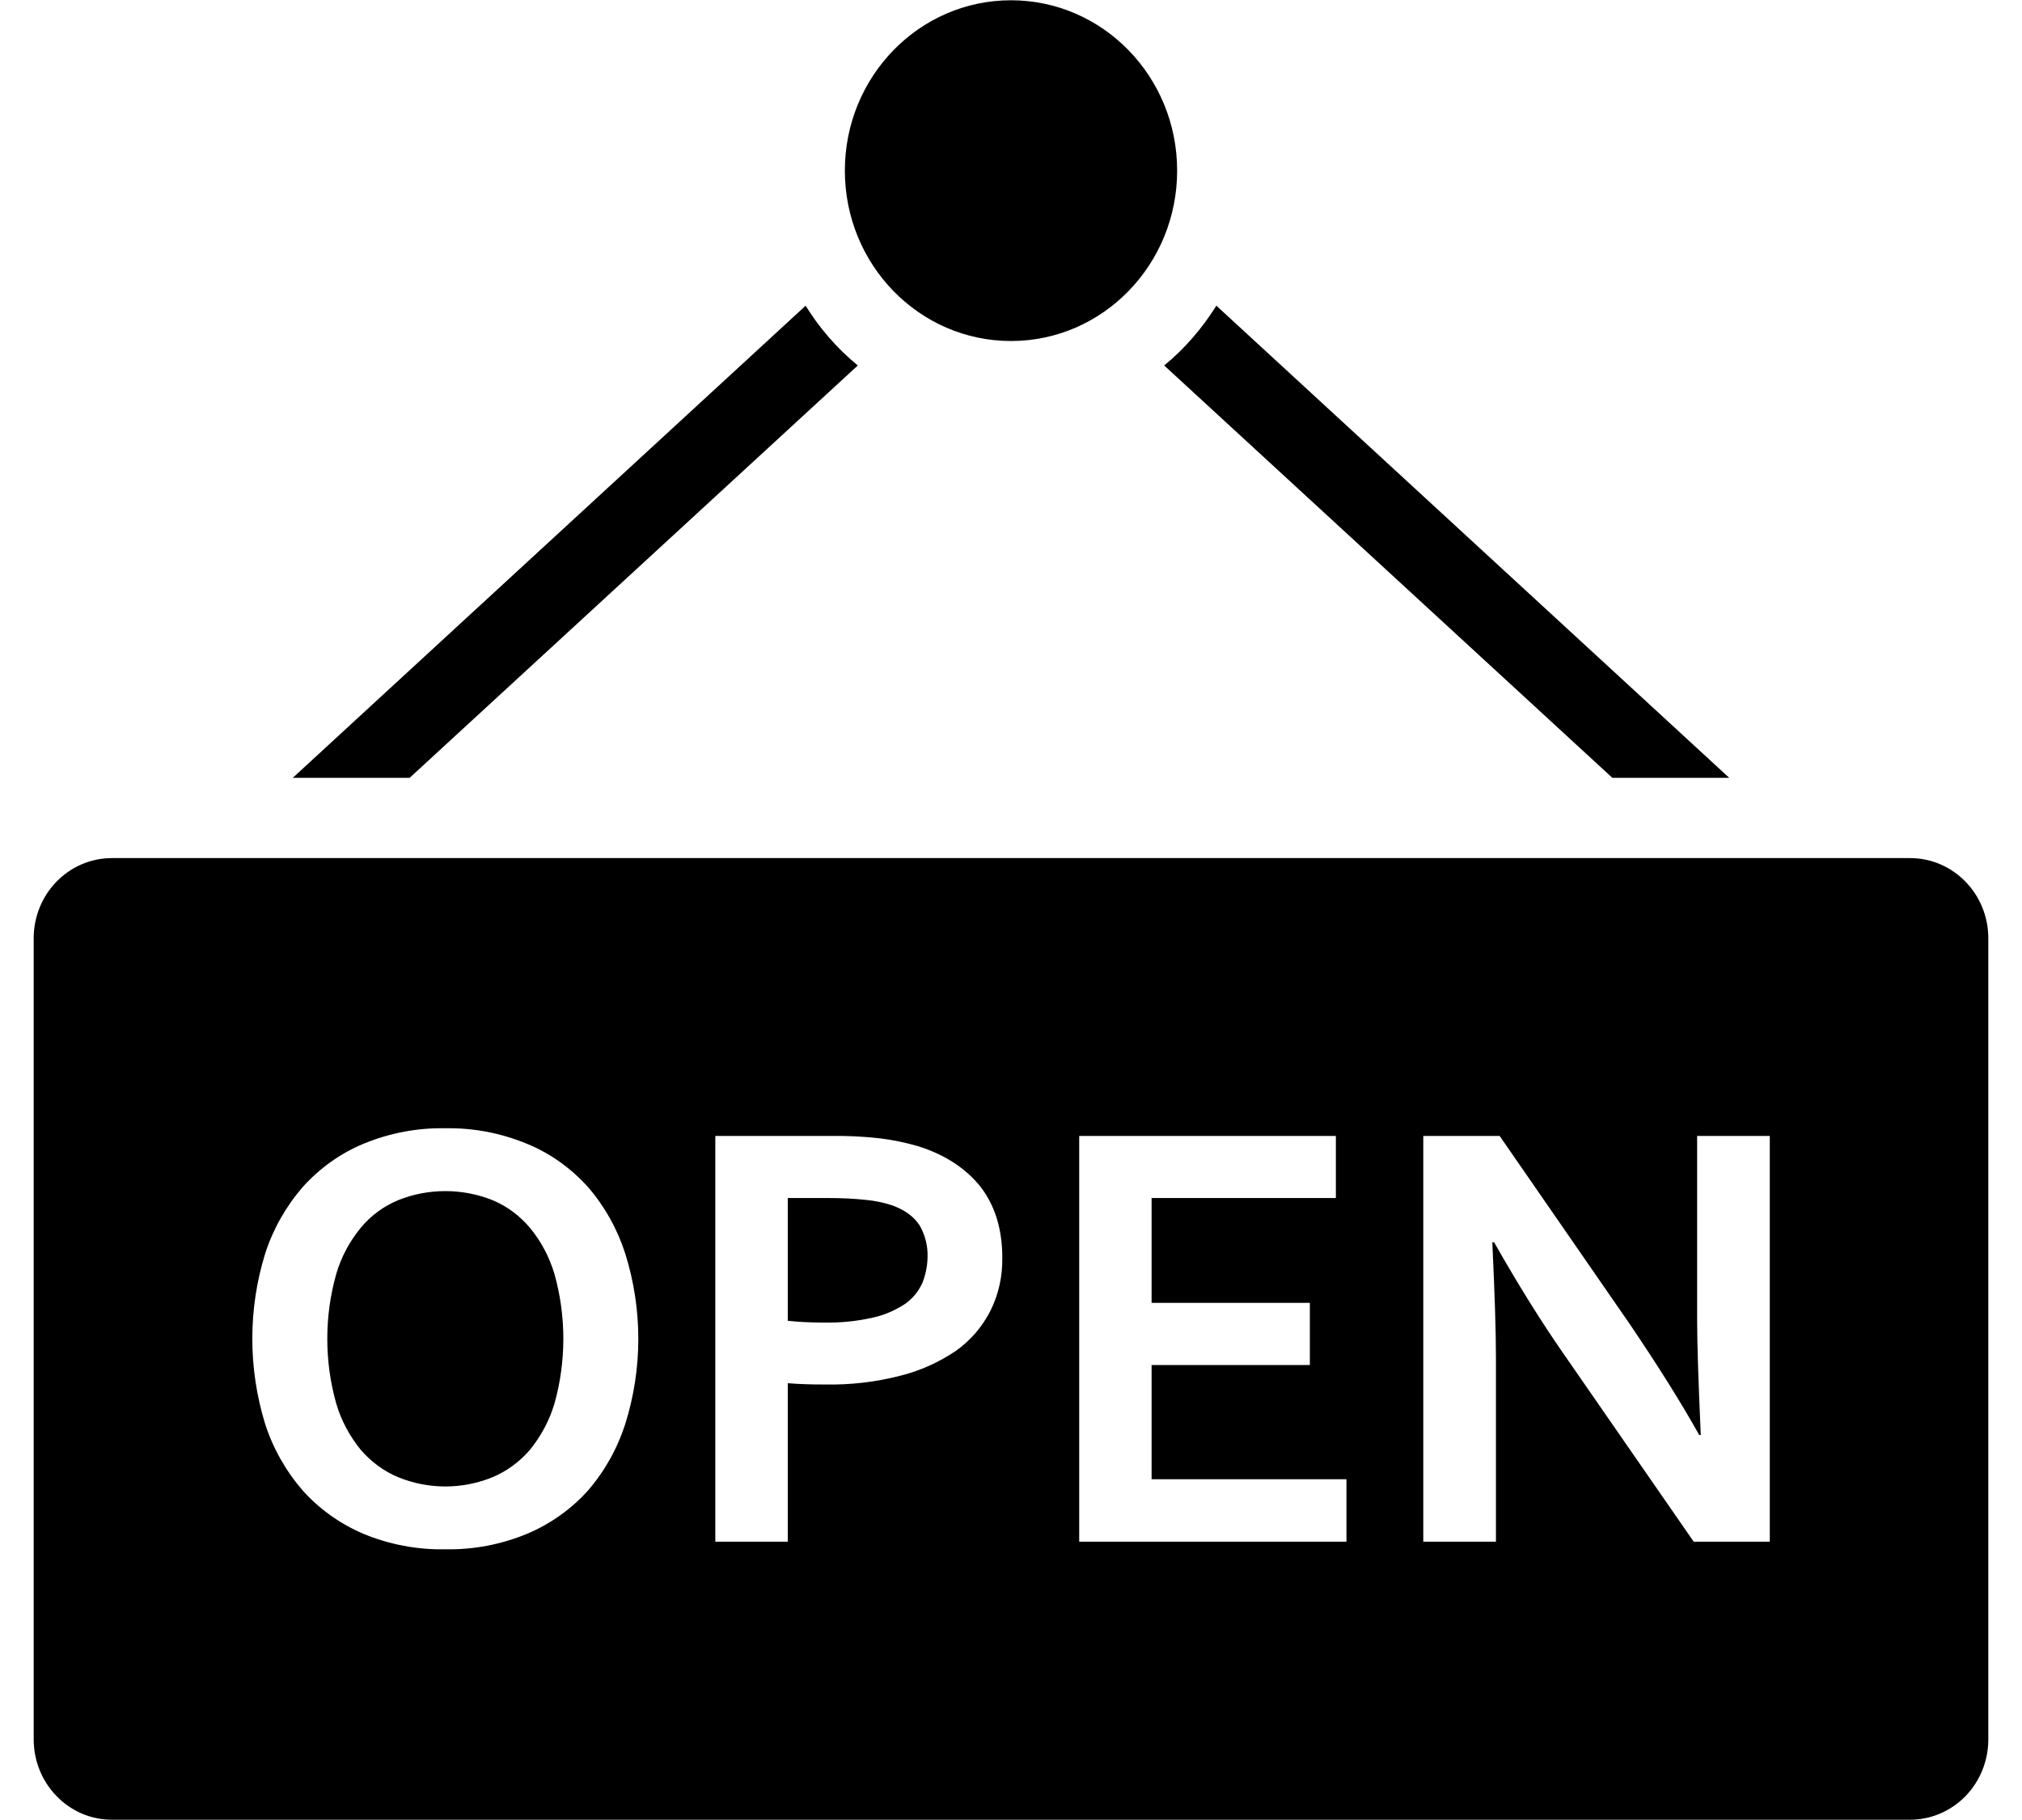 <?xml version="1.0" encoding="UTF-8"?>
<svg xmlns="http://www.w3.org/2000/svg" xmlns:xlink="http://www.w3.org/1999/xlink" width="30px" height="27px" viewBox="0 0 29 27" version="1.1">
<g id="surface1">
<path style=" stroke:none;fillRule:nonzero;fill:rgb(0%,0%,0%);fill-opacity:1;" d="M 12.73 17.879 C 12.605 17.84 12.477 17.812 12.352 17.801 C 12.164 17.781 11.98 17.773 11.793 17.773 L 11.188 17.773 L 11.188 19.594 C 11.266 19.602 11.344 19.609 11.426 19.613 C 11.52 19.617 11.617 19.621 11.719 19.621 C 11.965 19.625 12.211 19.602 12.449 19.547 C 12.617 19.512 12.777 19.441 12.922 19.348 C 13.035 19.27 13.125 19.164 13.184 19.035 C 13.234 18.91 13.262 18.773 13.262 18.637 C 13.266 18.477 13.223 18.316 13.145 18.18 C 13.062 18.051 12.926 17.949 12.73 17.879 Z M 12.73 17.879 "/>
<path style=" stroke:none;fillRule:nonzero;fill:rgb(0%,0%,0%);fill-opacity:1;" d="M 7.363 18.215 C 7.211 18.035 7.023 17.895 6.809 17.805 C 6.359 17.625 5.855 17.625 5.406 17.805 C 5.191 17.895 5 18.035 4.852 18.215 C 4.688 18.414 4.562 18.648 4.488 18.902 C 4.312 19.527 4.312 20.195 4.488 20.82 C 4.562 21.074 4.688 21.305 4.852 21.508 C 5.004 21.684 5.191 21.824 5.406 21.914 C 5.855 22.098 6.359 22.098 6.809 21.914 C 7.023 21.824 7.211 21.684 7.363 21.508 C 7.527 21.305 7.652 21.074 7.727 20.82 C 7.902 20.195 7.902 19.527 7.727 18.902 C 7.652 18.648 7.527 18.414 7.363 18.215 Z M 7.363 18.215 "/>
<path style=" stroke:none;fillRule:nonzero;fill:rgb(0%,0%,0%);fill-opacity:1;" d="M 27.84 12.73 L 1.16 12.73 C 0.52 12.73 0 13.262 0 13.918 L 0 25.805 C 0 26.461 0.52 26.996 1.16 26.996 L 27.84 26.996 C 28.145 26.996 28.441 26.871 28.66 26.648 C 28.879 26.422 29 26.121 29 25.805 L 29 13.918 C 29 13.262 28.48 12.73 27.84 12.73 Z M 8.777 21.125 C 8.66 21.488 8.473 21.824 8.223 22.113 C 7.973 22.391 7.664 22.609 7.32 22.754 C 6.934 22.914 6.523 22.992 6.105 22.984 C 5.691 22.992 5.277 22.914 4.891 22.754 C 4.551 22.609 4.242 22.391 3.992 22.113 C 3.742 21.824 3.551 21.488 3.434 21.125 C 3.18 20.301 3.18 19.418 3.434 18.598 C 3.551 18.234 3.742 17.898 3.992 17.609 C 4.242 17.332 4.551 17.109 4.891 16.969 C 5.277 16.809 5.691 16.73 6.105 16.738 C 6.523 16.73 6.934 16.809 7.32 16.969 C 7.664 17.109 7.973 17.332 8.223 17.609 C 8.473 17.898 8.66 18.234 8.777 18.598 C 9.035 19.422 9.035 20.301 8.777 21.125 Z M 14.195 19.445 C 14.074 19.684 13.898 19.887 13.684 20.039 C 13.43 20.211 13.152 20.336 12.855 20.41 C 12.488 20.504 12.113 20.547 11.738 20.539 C 11.641 20.539 11.547 20.539 11.453 20.535 C 11.355 20.531 11.27 20.527 11.188 20.52 L 11.188 22.871 L 10.113 22.871 L 10.113 16.852 L 11.805 16.852 C 12.055 16.848 12.305 16.859 12.551 16.887 C 12.742 16.91 12.934 16.949 13.121 17.004 C 13.52 17.129 13.828 17.332 14.047 17.605 C 14.262 17.883 14.371 18.234 14.371 18.66 C 14.375 18.934 14.316 19.203 14.195 19.445 Z M 19.477 22.871 L 15.512 22.871 L 15.512 16.852 L 19.32 16.852 L 19.32 17.773 L 16.586 17.773 L 16.586 19.328 L 18.934 19.328 L 18.934 20.25 L 16.586 20.25 L 16.586 21.945 L 19.477 21.945 Z M 25.754 22.871 L 24.629 22.871 L 22.711 20.102 C 22.375 19.621 22.027 19.062 21.668 18.43 L 21.641 18.43 C 21.676 19.168 21.695 19.738 21.695 20.145 L 21.695 22.871 L 20.617 22.871 L 20.617 16.852 L 21.75 16.852 L 23.684 19.648 C 24.102 20.266 24.445 20.812 24.711 21.289 L 24.734 21.289 C 24.699 20.504 24.68 19.934 24.68 19.578 L 24.68 16.852 L 25.758 16.852 L 25.758 22.871 Z M 25.754 22.871 "/>
<path style=" stroke:none;fillRule:nonzero;fill:rgb(0%,0%,0%);fill-opacity:1;" d="M 16.965 2.531 C 16.965 3.926 15.863 5.059 14.5 5.059 C 13.137 5.059 12.035 3.926 12.035 2.531 C 12.035 1.137 13.137 0.004 14.5 0.004 C 15.863 0.004 16.965 1.137 16.965 2.531 Z M 16.965 2.531 "/>
<path style=" stroke:none;fillRule:nonzero;fill:rgb(0%,0%,0%);fill-opacity:1;" d="M 23.422 11.539 L 25.156 11.539 L 17.547 4.535 C 17.336 4.871 17.078 5.172 16.773 5.422 Z M 23.422 11.539 "/>
<path style=" stroke:none;fillRule:nonzero;fill:rgb(0%,0%,0%);fill-opacity:1;" d="M 12.227 5.422 C 11.922 5.172 11.66 4.871 11.453 4.535 L 3.844 11.539 L 5.578 11.539 Z M 12.227 5.422 "/>
</g>
</svg>
